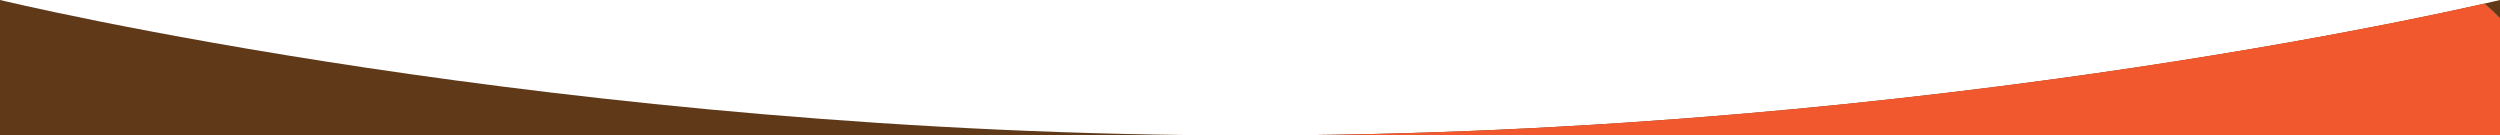 <svg width="1440" height="78" viewBox="0 0 1440 78" fill="none" xmlns="http://www.w3.org/2000/svg">
<g clip-path="url(#clip0)">
<path fill-rule="evenodd" clip-rule="evenodd" d="M-0 -331H1440L1440 0H0C0 0 322.355 78 720 78C1117.65 78 1440 0 1440 0L1440 744H-0V-331Z" fill="#603A18"/>
<path fill-rule="evenodd" clip-rule="evenodd" d="M604.285 -141.641C583.737 -265.093 705.278 -349.421 828.384 -327.543L928.63 -309.727C996.372 -297.688 1038.21 -228.959 1065.84 -165.89C1082.64 -127.546 1110.42 -95.05 1145.68 -72.512C1180.93 -49.974 1222.06 -38.405 1263.88 -39.269C1320.98 -40.449 1385.72 -34.383 1428.61 0H644.366C625.728 -45.782 612.332 -93.296 604.285 -141.641ZM682.086 77.766C735.299 171.433 810.648 251.072 901.947 309.445C1012.67 380.236 1141.87 416.572 1273.22 413.858C1328.54 412.716 1383.19 404.669 1435.98 390.111C1556.51 356.864 1581.84 211.023 1510.25 108.418L1451.95 24.865C1445.9 16.191 1438.89 8.634 1431.11 2.062C1376.71 14.408 1079.05 78 720 78C707.282 78 694.642 77.92 682.086 77.766Z" fill="#F1582E"/>
</g>
<defs>
<clipPath id="clip0">
<rect width="1440" height="78" fill="white"/>
</clipPath>
</defs>
</svg>
